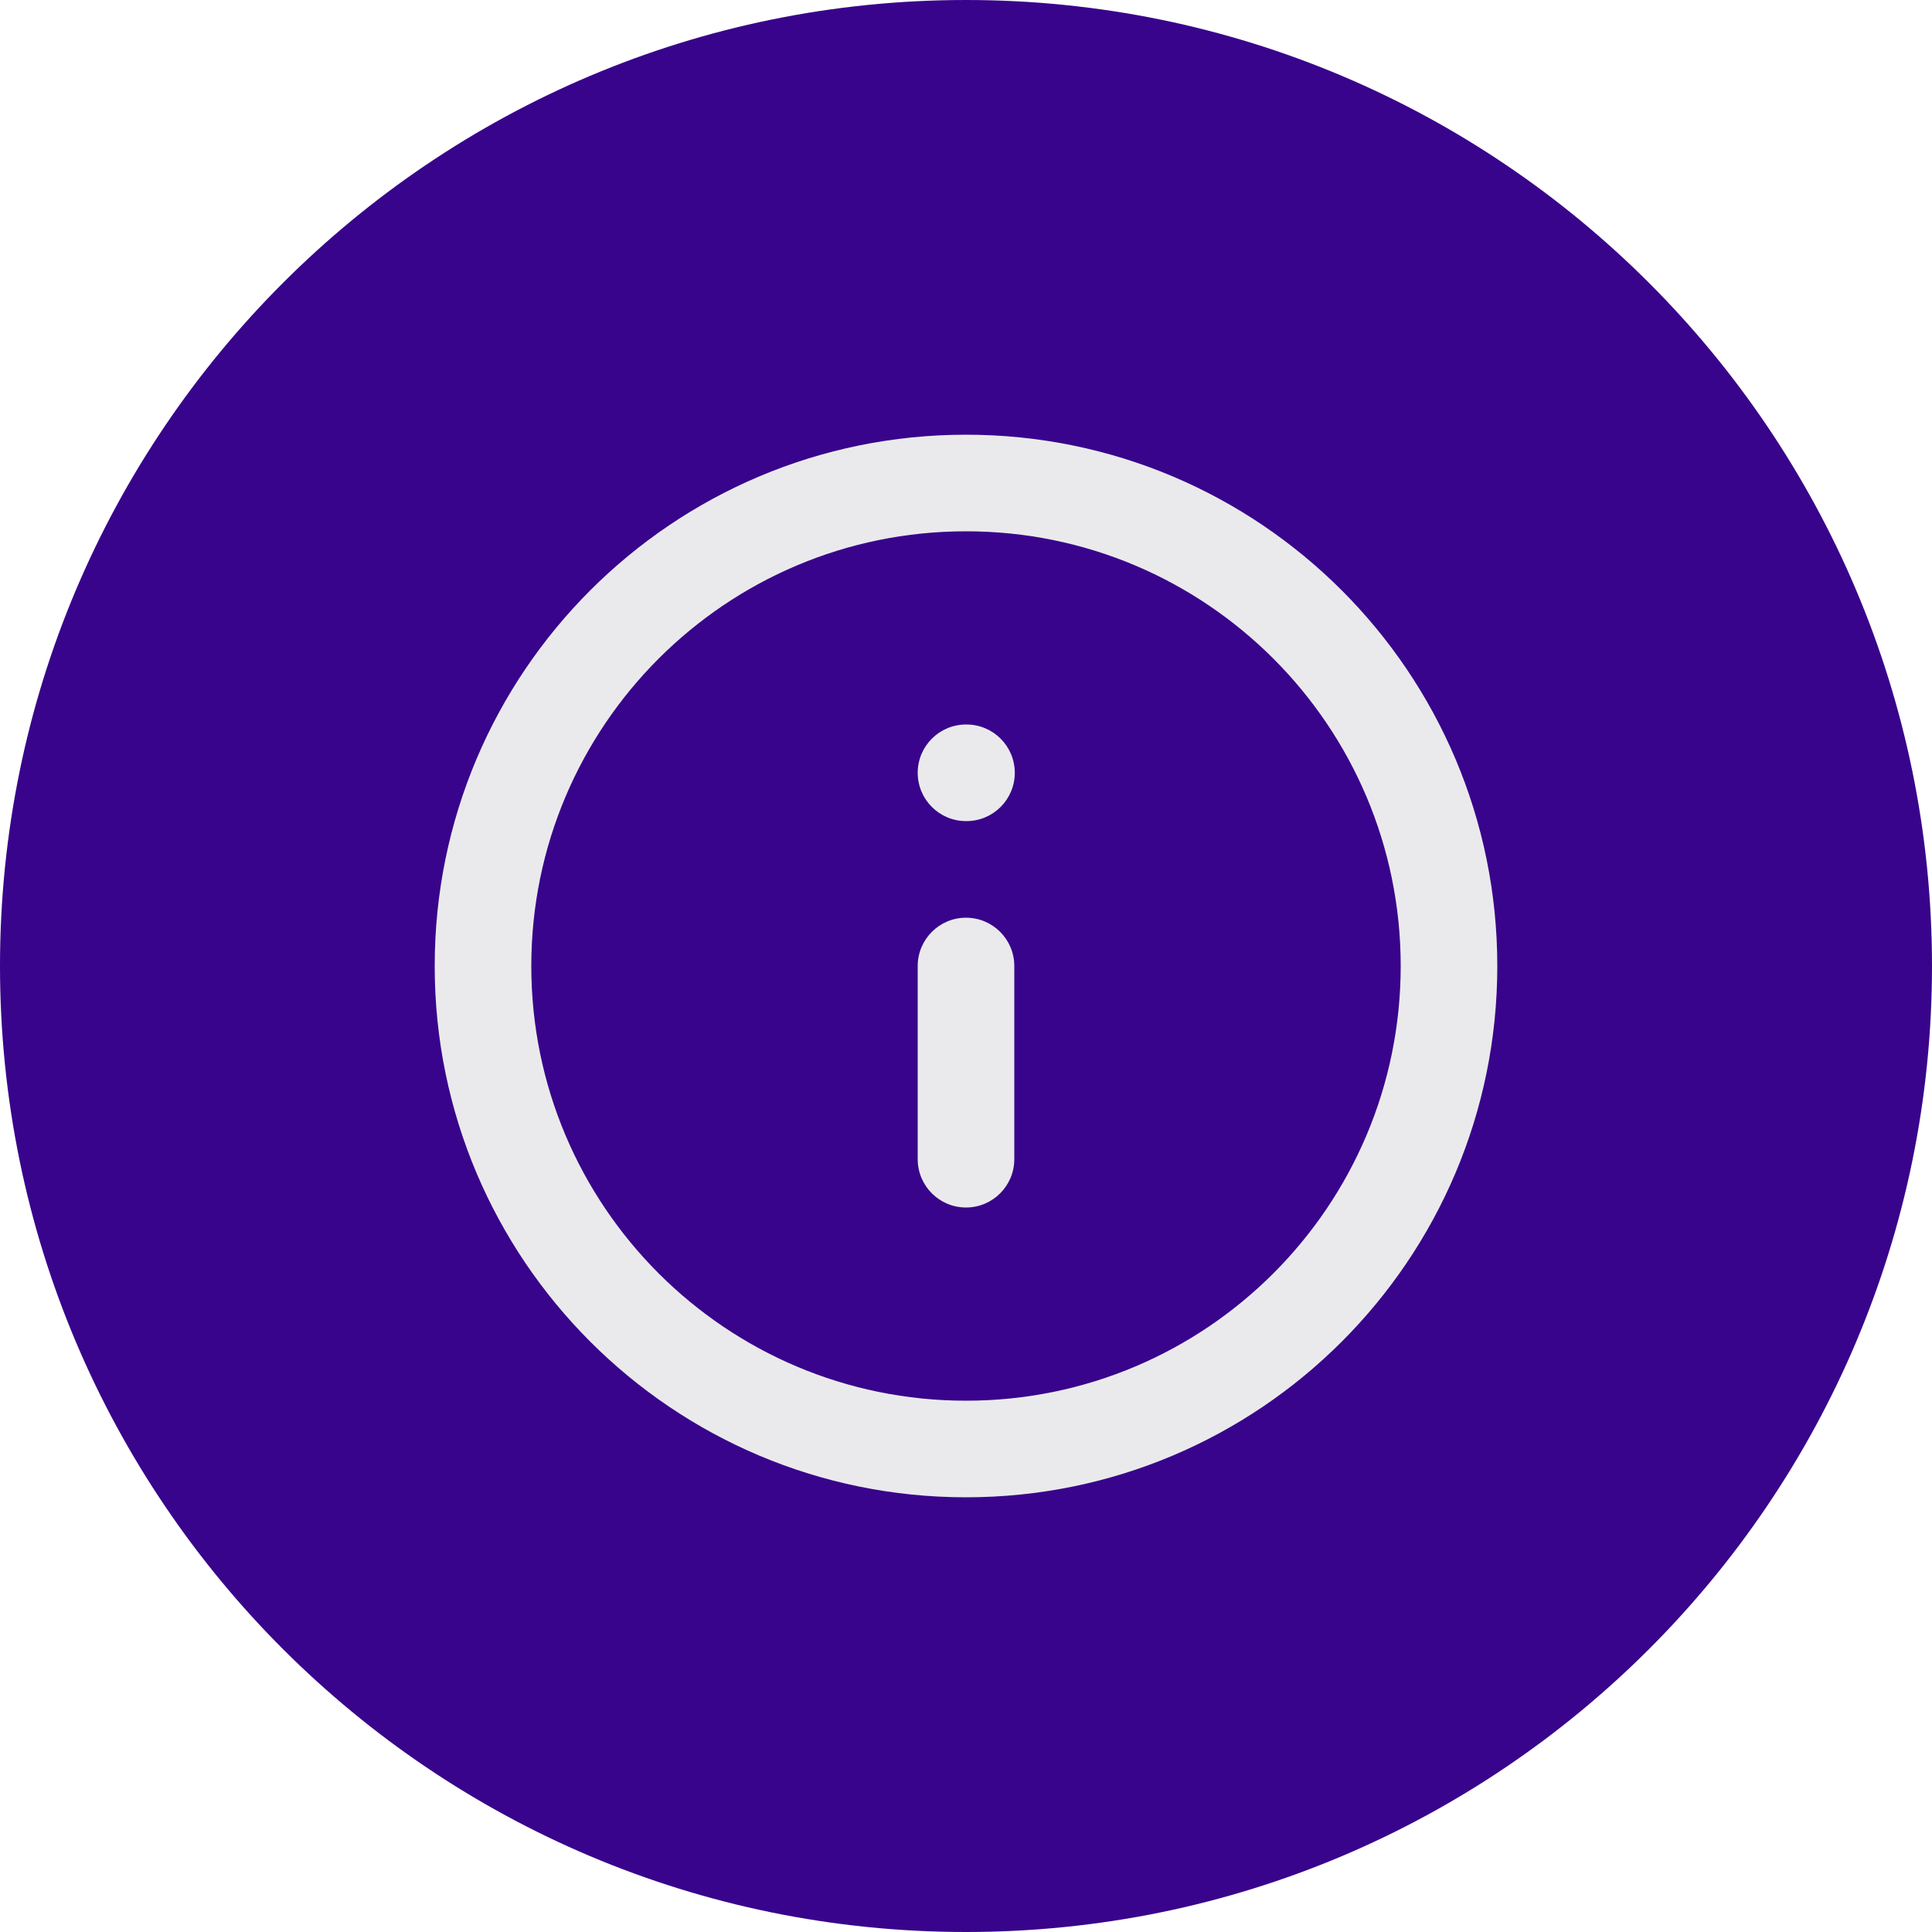 <svg width="20" height="20" viewBox="0 0 20 20" fill="none" xmlns="http://www.w3.org/2000/svg">
<path d="M0 10C0 4.477 4.477 0 10 0C15.523 0 20 4.477 20 10C20 15.523 15.523 20 10 20C4.477 20 0 15.523 0 10Z" fill="#38048B"/>
<g clip-path="url(#clip0_961_26798)">
<path fill-rule="evenodd" clip-rule="evenodd" d="M10 5.5C7.515 5.5 5.5 7.515 5.5 10C5.5 12.485 7.515 14.5 10 14.5C12.485 14.5 14.5 12.485 14.5 10C14.5 7.515 12.485 5.5 10 5.5ZM4.5 10C4.5 6.962 6.962 4.5 10 4.5C13.038 4.5 15.5 6.962 15.5 10C15.5 13.038 13.038 15.5 10 15.5C6.962 15.5 4.5 13.038 4.5 10Z" fill="#EAEAEC"/>
<path fill-rule="evenodd" clip-rule="evenodd" d="M10 9.5C10.276 9.5 10.5 9.724 10.5 10V12C10.5 12.276 10.276 12.5 10 12.5C9.724 12.5 9.5 12.276 9.5 12V10C9.5 9.724 9.724 9.5 10 9.5Z" fill="#EAEAEC"/>
<path fill-rule="evenodd" clip-rule="evenodd" d="M9.5 8C9.5 7.724 9.724 7.5 10 7.5H10.005C10.281 7.5 10.505 7.724 10.505 8C10.505 8.276 10.281 8.5 10.005 8.5H10C9.724 8.5 9.5 8.276 9.5 8Z" fill="#EAEAEC"/>
</g>
<defs>
<clipPath id="clip0_961_26798">
<rect width="12" height="12" fill="white" transform="translate(4 4)"/>
</clipPath>
</defs>
</svg>
